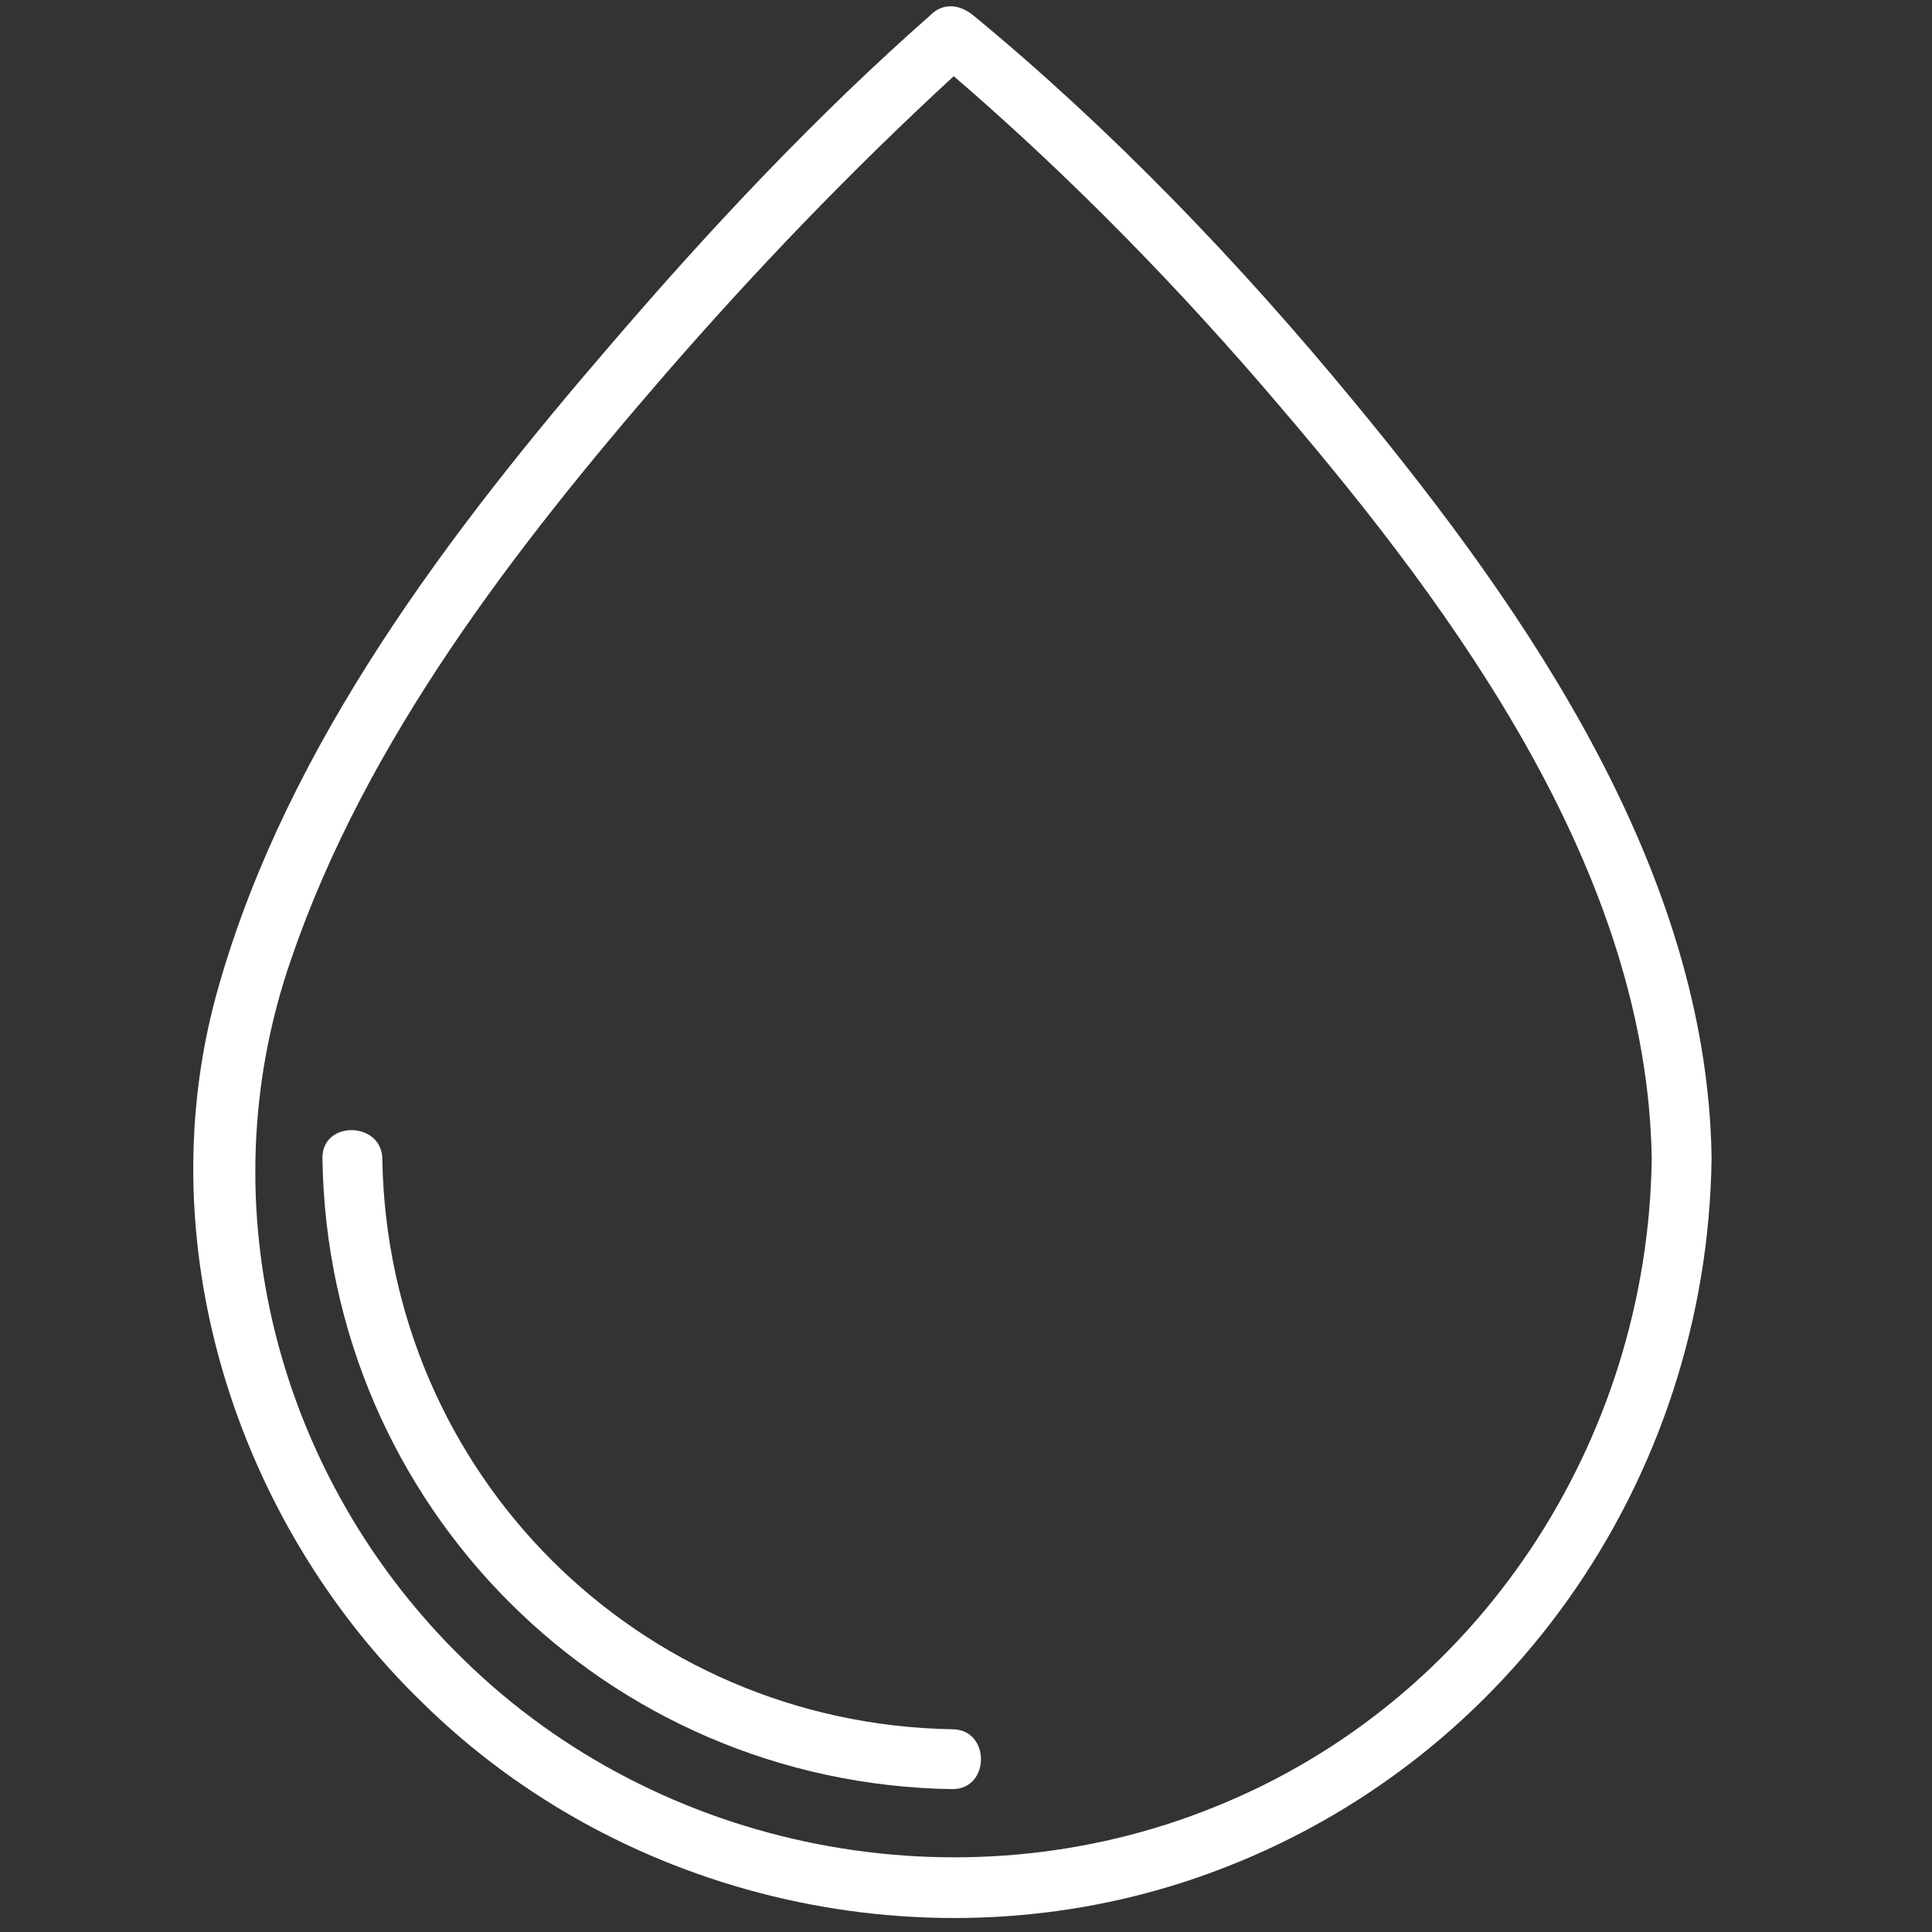 <?xml version="1.0" encoding="utf-8"?>
<!-- Generator: Adobe Illustrator 21.0.0, SVG Export Plug-In . SVG Version: 6.00 Build 0)  -->
<svg version="1.1" id="Capa_1" xmlns="http://www.w3.org/2000/svg" xmlns:xlink="http://www.w3.org/1999/xlink" x="0px" y="0px"
	 viewBox="0 0 142 142" style="enable-background:new 0 0 142 142;" xml:space="preserve">
<rect x="0" y="0" width="142" height="142" fill="#333333" stroke="none"/>
<style type="text/css">
	.st0{fill:#FFFFFF;}
</style>
<g>
	<path class="st0" d="M99.5,29.5c-8.4-10.2-17.8-20-28-28.4c-1-0.8-2.2-0.9-3.1,0C60,8.5,52.3,16.7,45,25.2
		C33.1,39,21.2,54.6,16.1,72.4C10.7,91,17.2,111.7,31,125.1c14.8,14.6,37.3,19.7,57,12.9c22.6-7.8,37.5-29.1,37.8-52.9
		C125.5,64.2,112.4,45.1,99.5,29.5z M89.3,132.8c-18.7,7.6-40.8,3.3-55.2-10.8c-13.7-13.3-19-33.4-12.7-51.5
		c5.5-16.1,16.5-30.3,27.5-43c6.6-7.6,13.7-15,21.2-21.9c8.6,7.4,16.7,15.7,24,24.3c13,15.2,27,34.4,27.3,55.3
		C121.1,105.9,108.7,125,89.3,132.8z"/>
	<path class="st0" d="M70,127.1c-23.1-0.4-41.5-18.8-41.9-41.9c0-2.8-4.5-2.9-4.4,0c0.4,25.5,20.8,45.9,46.3,46.3
		C72.8,131.5,72.8,127.1,70,127.1z"/>
</g>
</svg>

